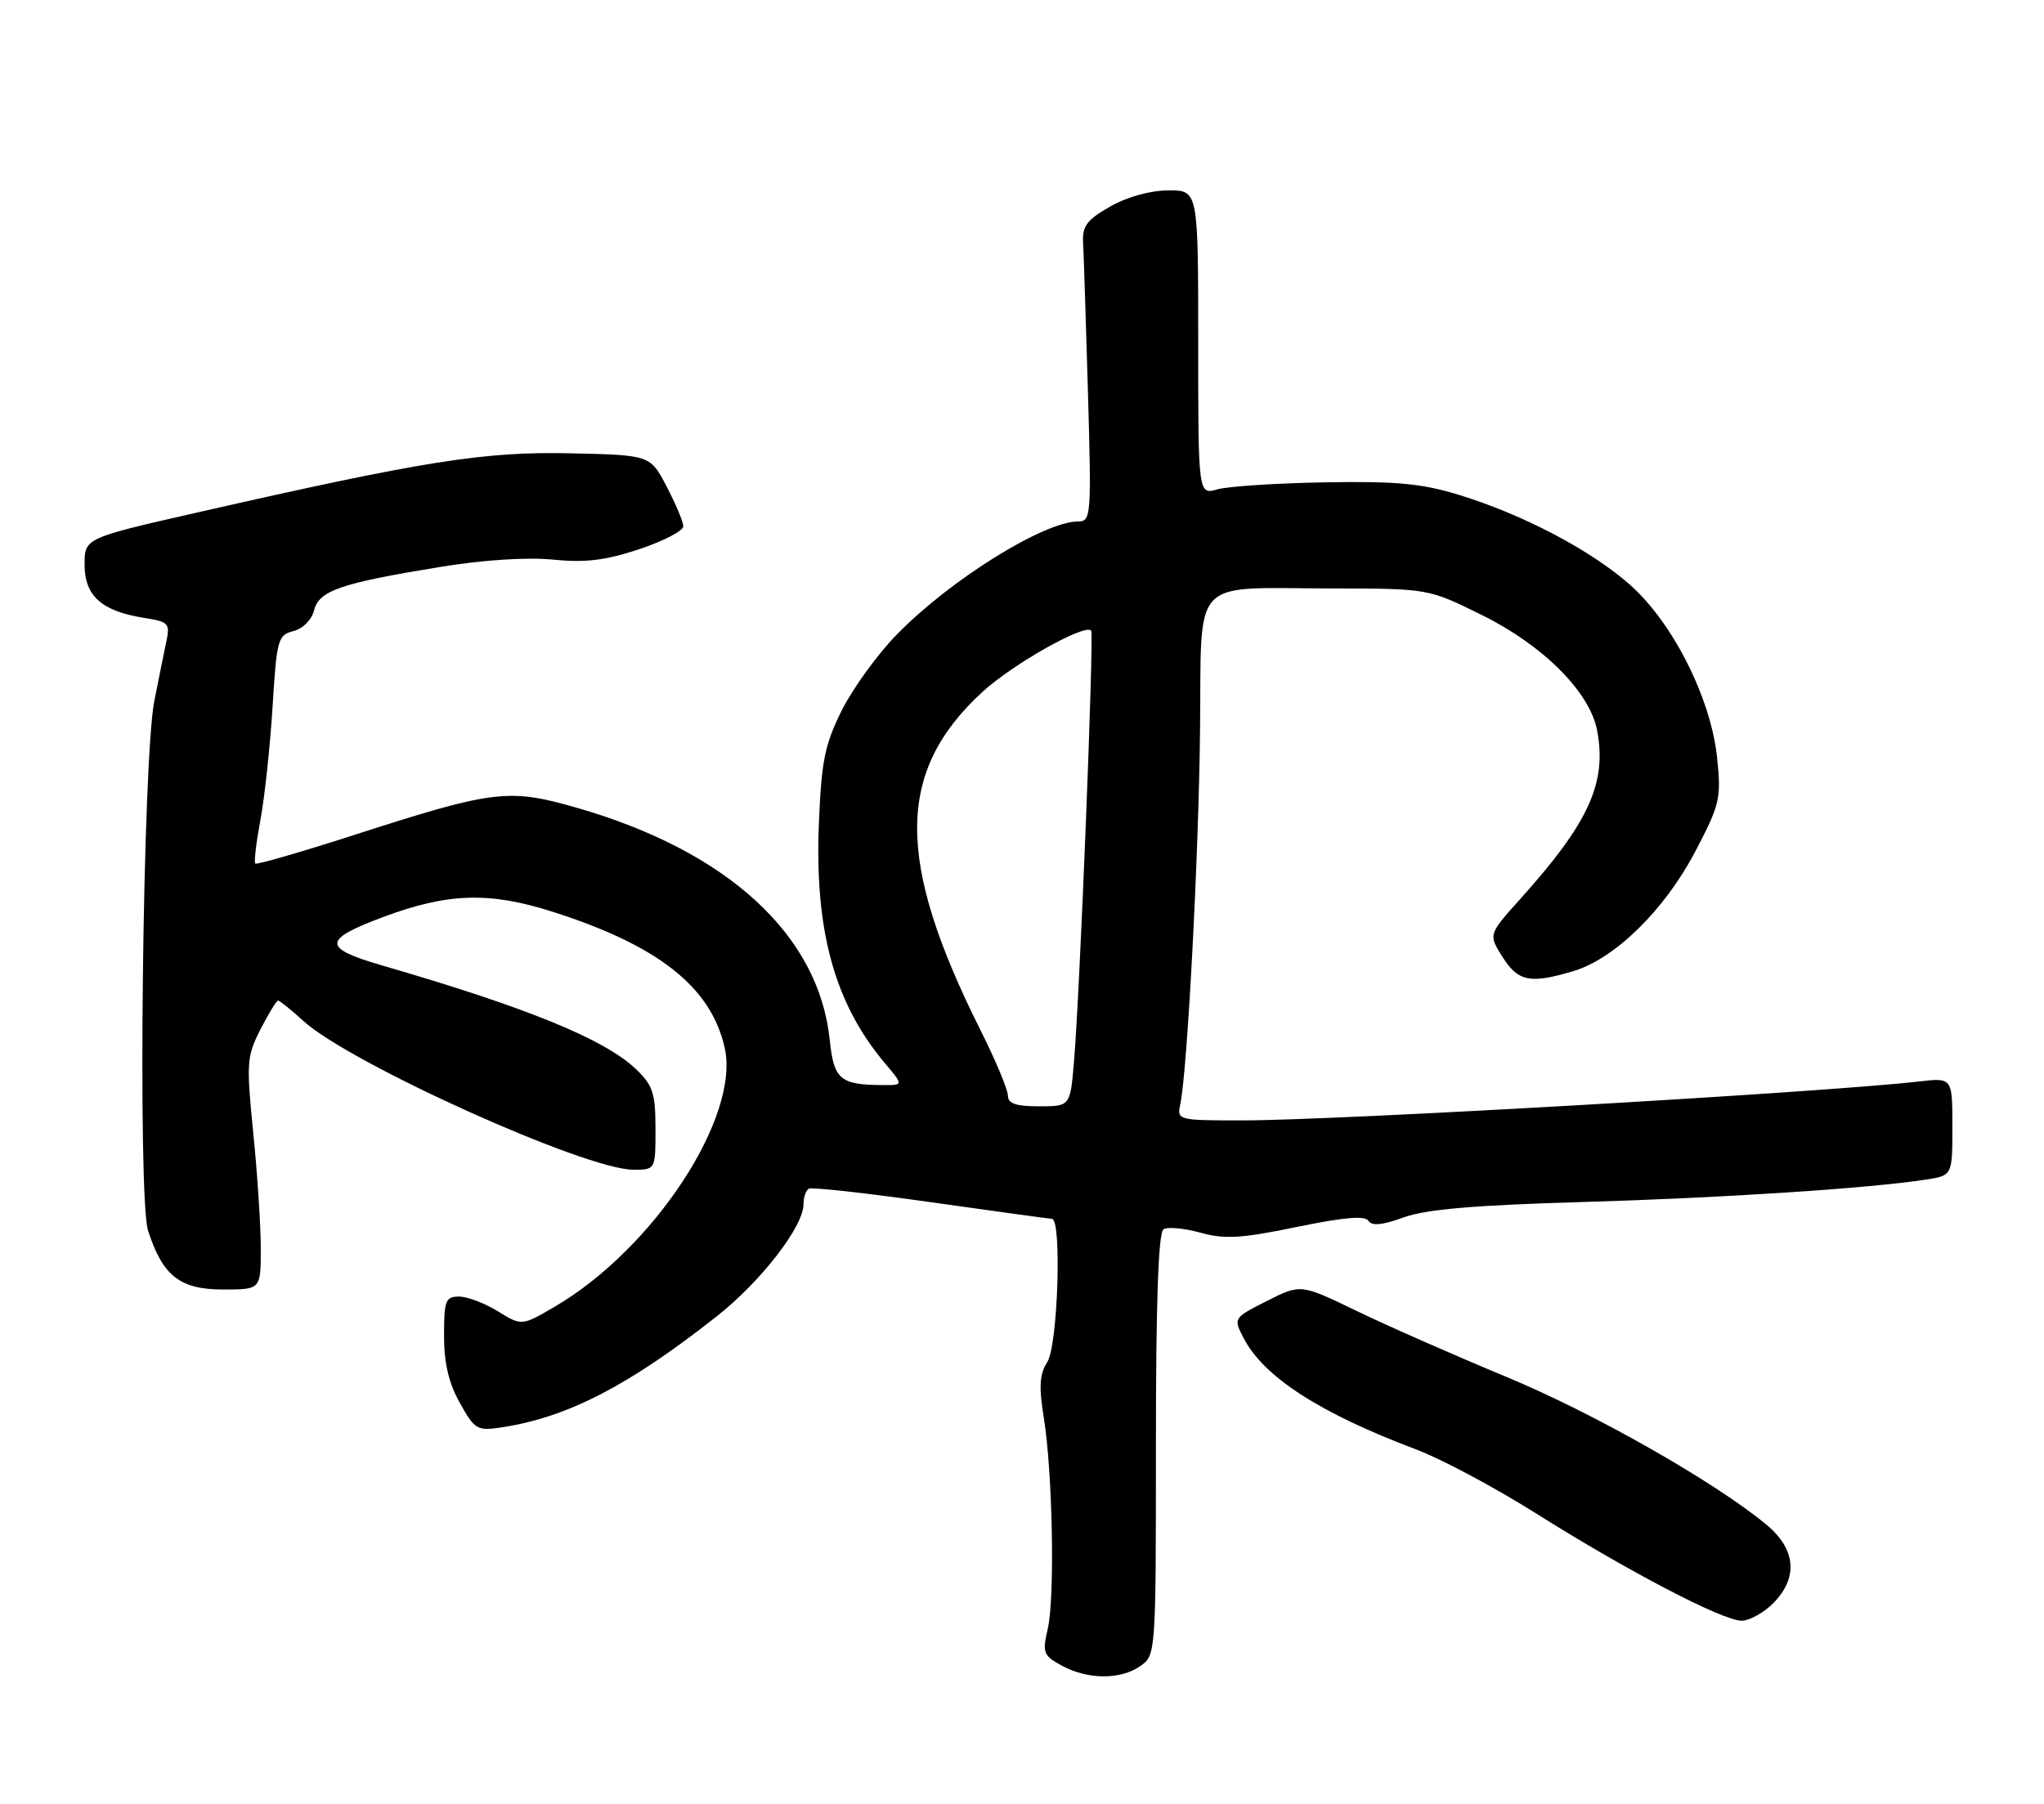 <?xml version="1.0" encoding="UTF-8" standalone="no"?>
<!DOCTYPE svg PUBLIC "-//W3C//DTD SVG 1.1//EN" "http://www.w3.org/Graphics/SVG/1.1/DTD/svg11.dtd" >
<svg xmlns="http://www.w3.org/2000/svg" xmlns:xlink="http://www.w3.org/1999/xlink" version="1.1" viewBox="0 0 290 256">
 <g >
 <path fill="currentColor"
d=" M 161.78 236.44 C 163.99 234.89 164.00 234.75 164.00 205.00 C 164.00 184.70 164.35 174.90 165.08 174.45 C 165.67 174.08 168.03 174.30 170.33 174.94 C 173.78 175.89 176.13 175.75 183.99 174.12 C 190.65 172.75 193.68 172.48 194.15 173.25 C 194.62 174.01 196.13 173.87 199.16 172.76 C 202.33 171.62 209.13 171.03 224.31 170.59 C 244.16 170.02 265.17 168.65 273.25 167.40 C 277.00 166.82 277.00 166.82 277.00 159.88 C 277.00 152.93 277.00 152.93 272.25 153.48 C 258.73 155.03 189.79 159.00 176.23 159.00 C 167.14 159.00 166.97 158.96 167.45 156.75 C 168.45 152.10 170.06 121.82 170.26 103.71 C 170.51 81.46 168.62 83.49 189.08 83.51 C 202.66 83.53 202.66 83.53 210.26 87.29 C 218.95 91.58 225.58 98.23 226.60 103.67 C 228.00 111.12 225.43 116.75 215.69 127.58 C 211.16 132.62 211.16 132.62 213.18 135.81 C 215.39 139.31 217.10 139.65 223.24 137.81 C 229.12 136.05 236.14 129.16 240.49 120.90 C 244.01 114.19 244.22 113.32 243.63 107.61 C 242.77 99.14 237.35 88.36 231.23 82.96 C 225.67 78.06 216.11 73.03 207.00 70.23 C 201.75 68.62 198.10 68.27 188.00 68.45 C 181.12 68.57 174.26 69.01 172.75 69.44 C 170.00 70.22 170.00 70.22 170.00 48.61 C 170.00 27.00 170.00 27.00 165.75 27.02 C 163.19 27.03 159.91 27.94 157.50 29.32 C 154.15 31.23 153.53 32.08 153.67 34.55 C 153.76 36.17 154.07 45.71 154.36 55.75 C 154.86 73.22 154.80 74.00 152.98 74.00 C 148.11 74.00 134.88 82.24 127.29 89.99 C 124.52 92.82 120.99 97.69 119.43 100.81 C 117.01 105.69 116.54 107.99 116.18 116.93 C 115.57 132.08 118.41 142.39 125.53 150.86 C 128.18 154.00 128.18 154.00 125.34 153.99 C 119.18 153.96 118.30 153.21 117.72 147.56 C 116.18 132.70 103.25 120.81 81.93 114.66 C 72.18 111.84 70.09 112.09 50.17 118.52 C 42.69 120.93 36.41 122.74 36.22 122.55 C 36.02 122.35 36.35 119.56 36.95 116.35 C 37.55 113.13 38.32 105.92 38.67 100.32 C 39.26 90.73 39.43 90.11 41.63 89.56 C 42.97 89.22 44.22 87.97 44.56 86.62 C 45.26 83.81 48.33 82.76 62.50 80.45 C 68.63 79.45 74.81 79.05 78.47 79.42 C 83.07 79.88 85.89 79.53 90.72 77.93 C 94.17 76.78 96.98 75.31 96.95 74.67 C 96.93 74.03 95.86 71.49 94.58 69.04 C 92.25 64.58 92.25 64.58 80.91 64.33 C 68.68 64.06 60.16 65.41 28.25 72.67 C 12.00 76.36 12.00 76.36 12.00 80.13 C 12.00 84.55 14.40 86.71 20.35 87.67 C 24.04 88.26 24.17 88.41 23.53 91.39 C 23.17 93.10 22.43 96.75 21.89 99.50 C 20.25 107.75 19.52 170.00 21.00 174.62 C 23.07 181.07 25.52 183.00 31.67 183.00 C 37.00 183.00 37.00 183.00 37.00 177.17 C 37.00 173.97 36.52 166.58 35.93 160.76 C 34.94 150.84 35.00 149.92 36.95 146.09 C 38.10 143.84 39.23 142.00 39.46 142.00 C 39.69 142.00 41.29 143.29 43.01 144.86 C 49.63 150.91 83.07 166.00 89.85 166.00 C 93.00 166.00 93.00 166.00 93.00 160.19 C 93.00 155.15 92.63 154.02 90.25 151.74 C 85.80 147.48 74.76 142.97 54.18 137.00 C 45.71 134.54 45.74 133.36 54.36 130.14 C 63.56 126.70 69.46 126.52 78.50 129.42 C 93.46 134.21 100.89 140.10 102.82 148.70 C 105.02 158.50 92.76 177.19 78.75 185.41 C 74.02 188.18 74.02 188.18 70.64 186.09 C 68.78 184.94 66.30 184.00 65.13 184.00 C 63.21 184.00 63.00 184.55 63.00 189.55 C 63.00 193.45 63.67 196.30 65.25 199.11 C 67.38 202.92 67.69 203.09 71.25 202.55 C 80.54 201.13 89.24 196.63 101.67 186.82 C 107.98 181.85 114.00 174.06 114.00 170.89 C 114.00 169.91 114.34 168.93 114.75 168.69 C 115.16 168.45 122.92 169.31 132.00 170.60 C 141.07 171.88 148.84 172.95 149.25 172.97 C 150.67 173.03 150.09 190.93 148.59 193.29 C 147.49 195.01 147.38 196.76 148.09 201.17 C 149.35 208.96 149.68 226.71 148.65 231.17 C 147.87 234.56 148.02 234.95 150.65 236.38 C 154.34 238.38 158.98 238.40 161.78 236.44 Z  M 251.55 227.55 C 255.18 223.91 254.82 219.82 250.56 216.32 C 243.07 210.16 226.04 200.50 213.61 195.35 C 206.40 192.36 196.91 188.18 192.52 186.06 C 184.54 182.20 184.54 182.20 179.76 184.62 C 174.97 187.05 174.97 187.05 176.45 189.90 C 179.30 195.41 187.28 200.56 200.91 205.69 C 204.47 207.03 212.14 211.12 217.94 214.78 C 230.94 222.97 244.41 230.00 247.09 230.00 C 248.19 230.00 250.20 228.90 251.55 227.55 Z  M 143.00 155.48 C 143.00 154.64 141.26 150.48 139.13 146.23 C 127.04 122.11 127.11 109.47 139.40 98.18 C 143.68 94.26 153.85 88.51 154.81 89.48 C 155.24 89.91 153.22 140.78 152.37 150.75 C 151.84 157.00 151.84 157.00 147.42 157.00 C 144.13 157.00 143.00 156.61 143.00 155.48 Z "/>
</g>
</svg>